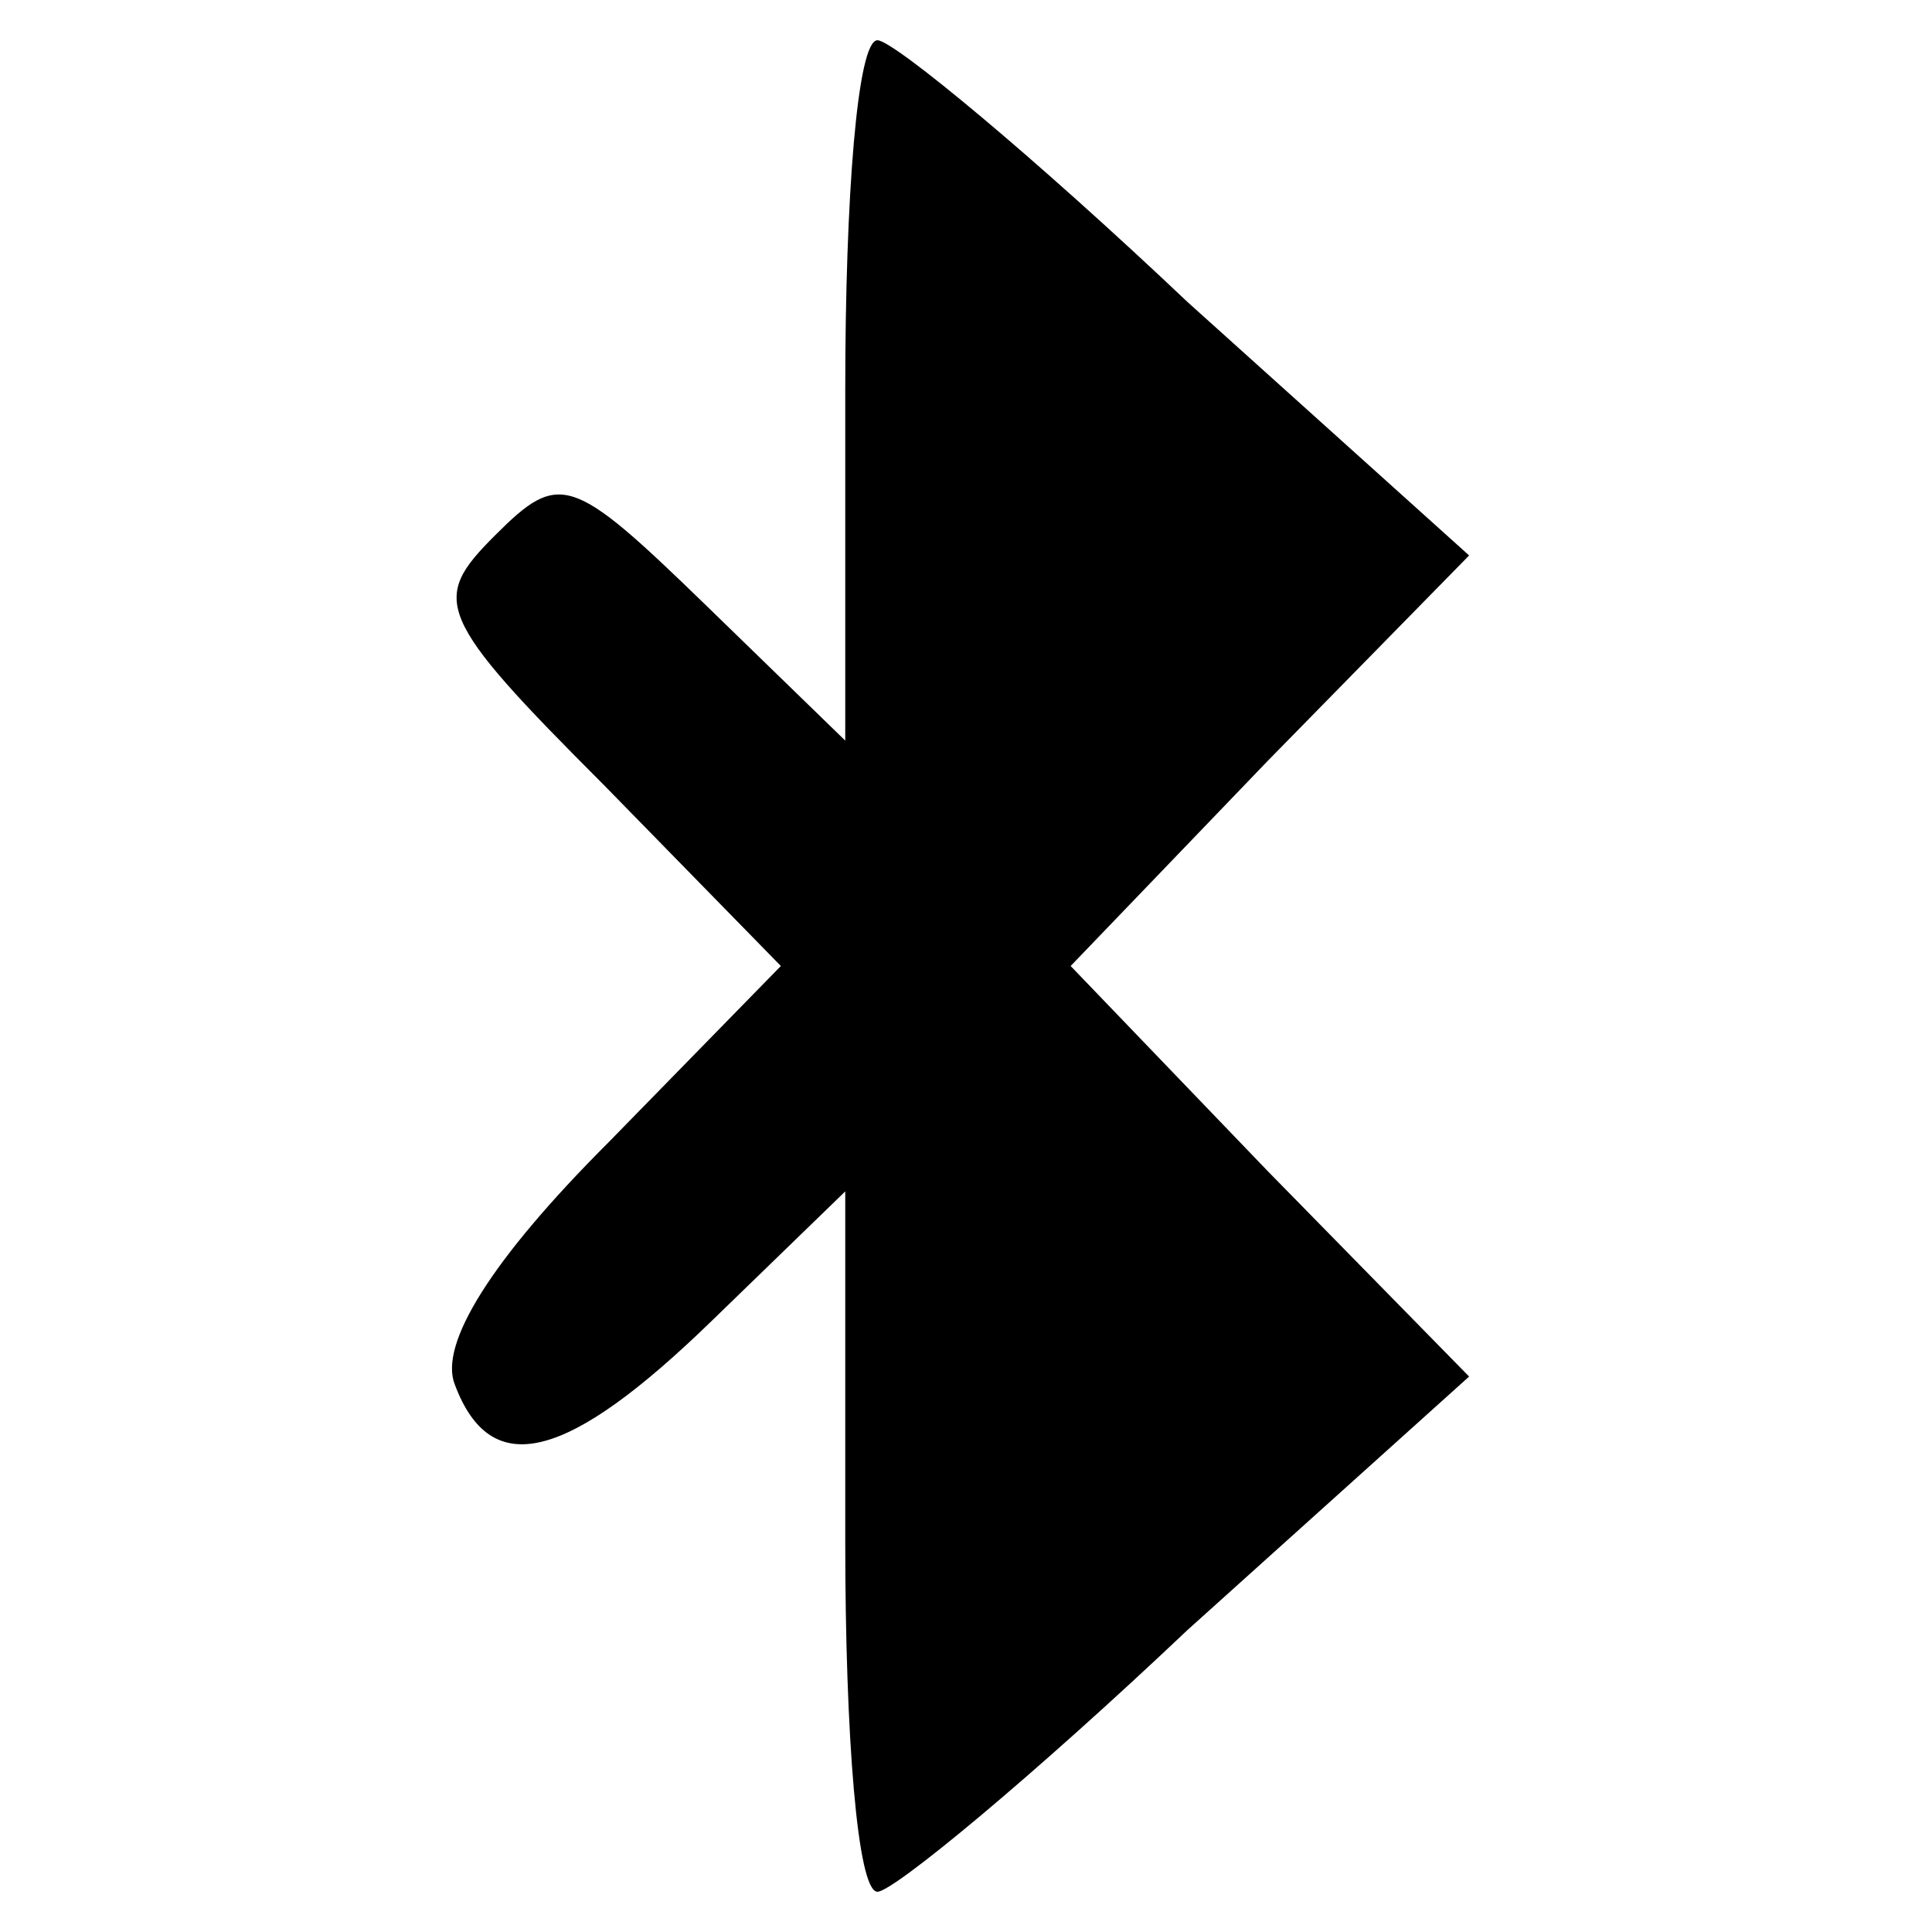 <?xml version="1.0" standalone="no"?>
<!DOCTYPE svg PUBLIC "-//W3C//DTD SVG 20010904//EN"
 "http://www.w3.org/TR/2001/REC-SVG-20010904/DTD/svg10.dtd">
<svg version="1.0" xmlns="http://www.w3.org/2000/svg"
 width="48pt" height="48pt" viewBox="0 0 48 48"
 preserveAspectRatio="xMidYMid meet">
<g transform="translate(0,48) scale(0.1,-0.1)"
fill="#000000" stroke="none">
<path d="M210 383 l0 -87 -35 34 c-33 32 -36 33 -52 17 -16 -16 -15 -20 27
-62 l44 -45 -43 -44 c-29 -29 -42 -50 -38 -60 9 -24 28 -19 64 16 l33 32 0
-87 c0 -48 3 -87 8 -87 4 0 39 29 77 65 l70 63 -50 51 -49 51 49 51 50 51 -70
63 c-38 36 -73 65 -77 65 -5 0 -8 -39 -8 -87z"/>
</g>
</svg>
